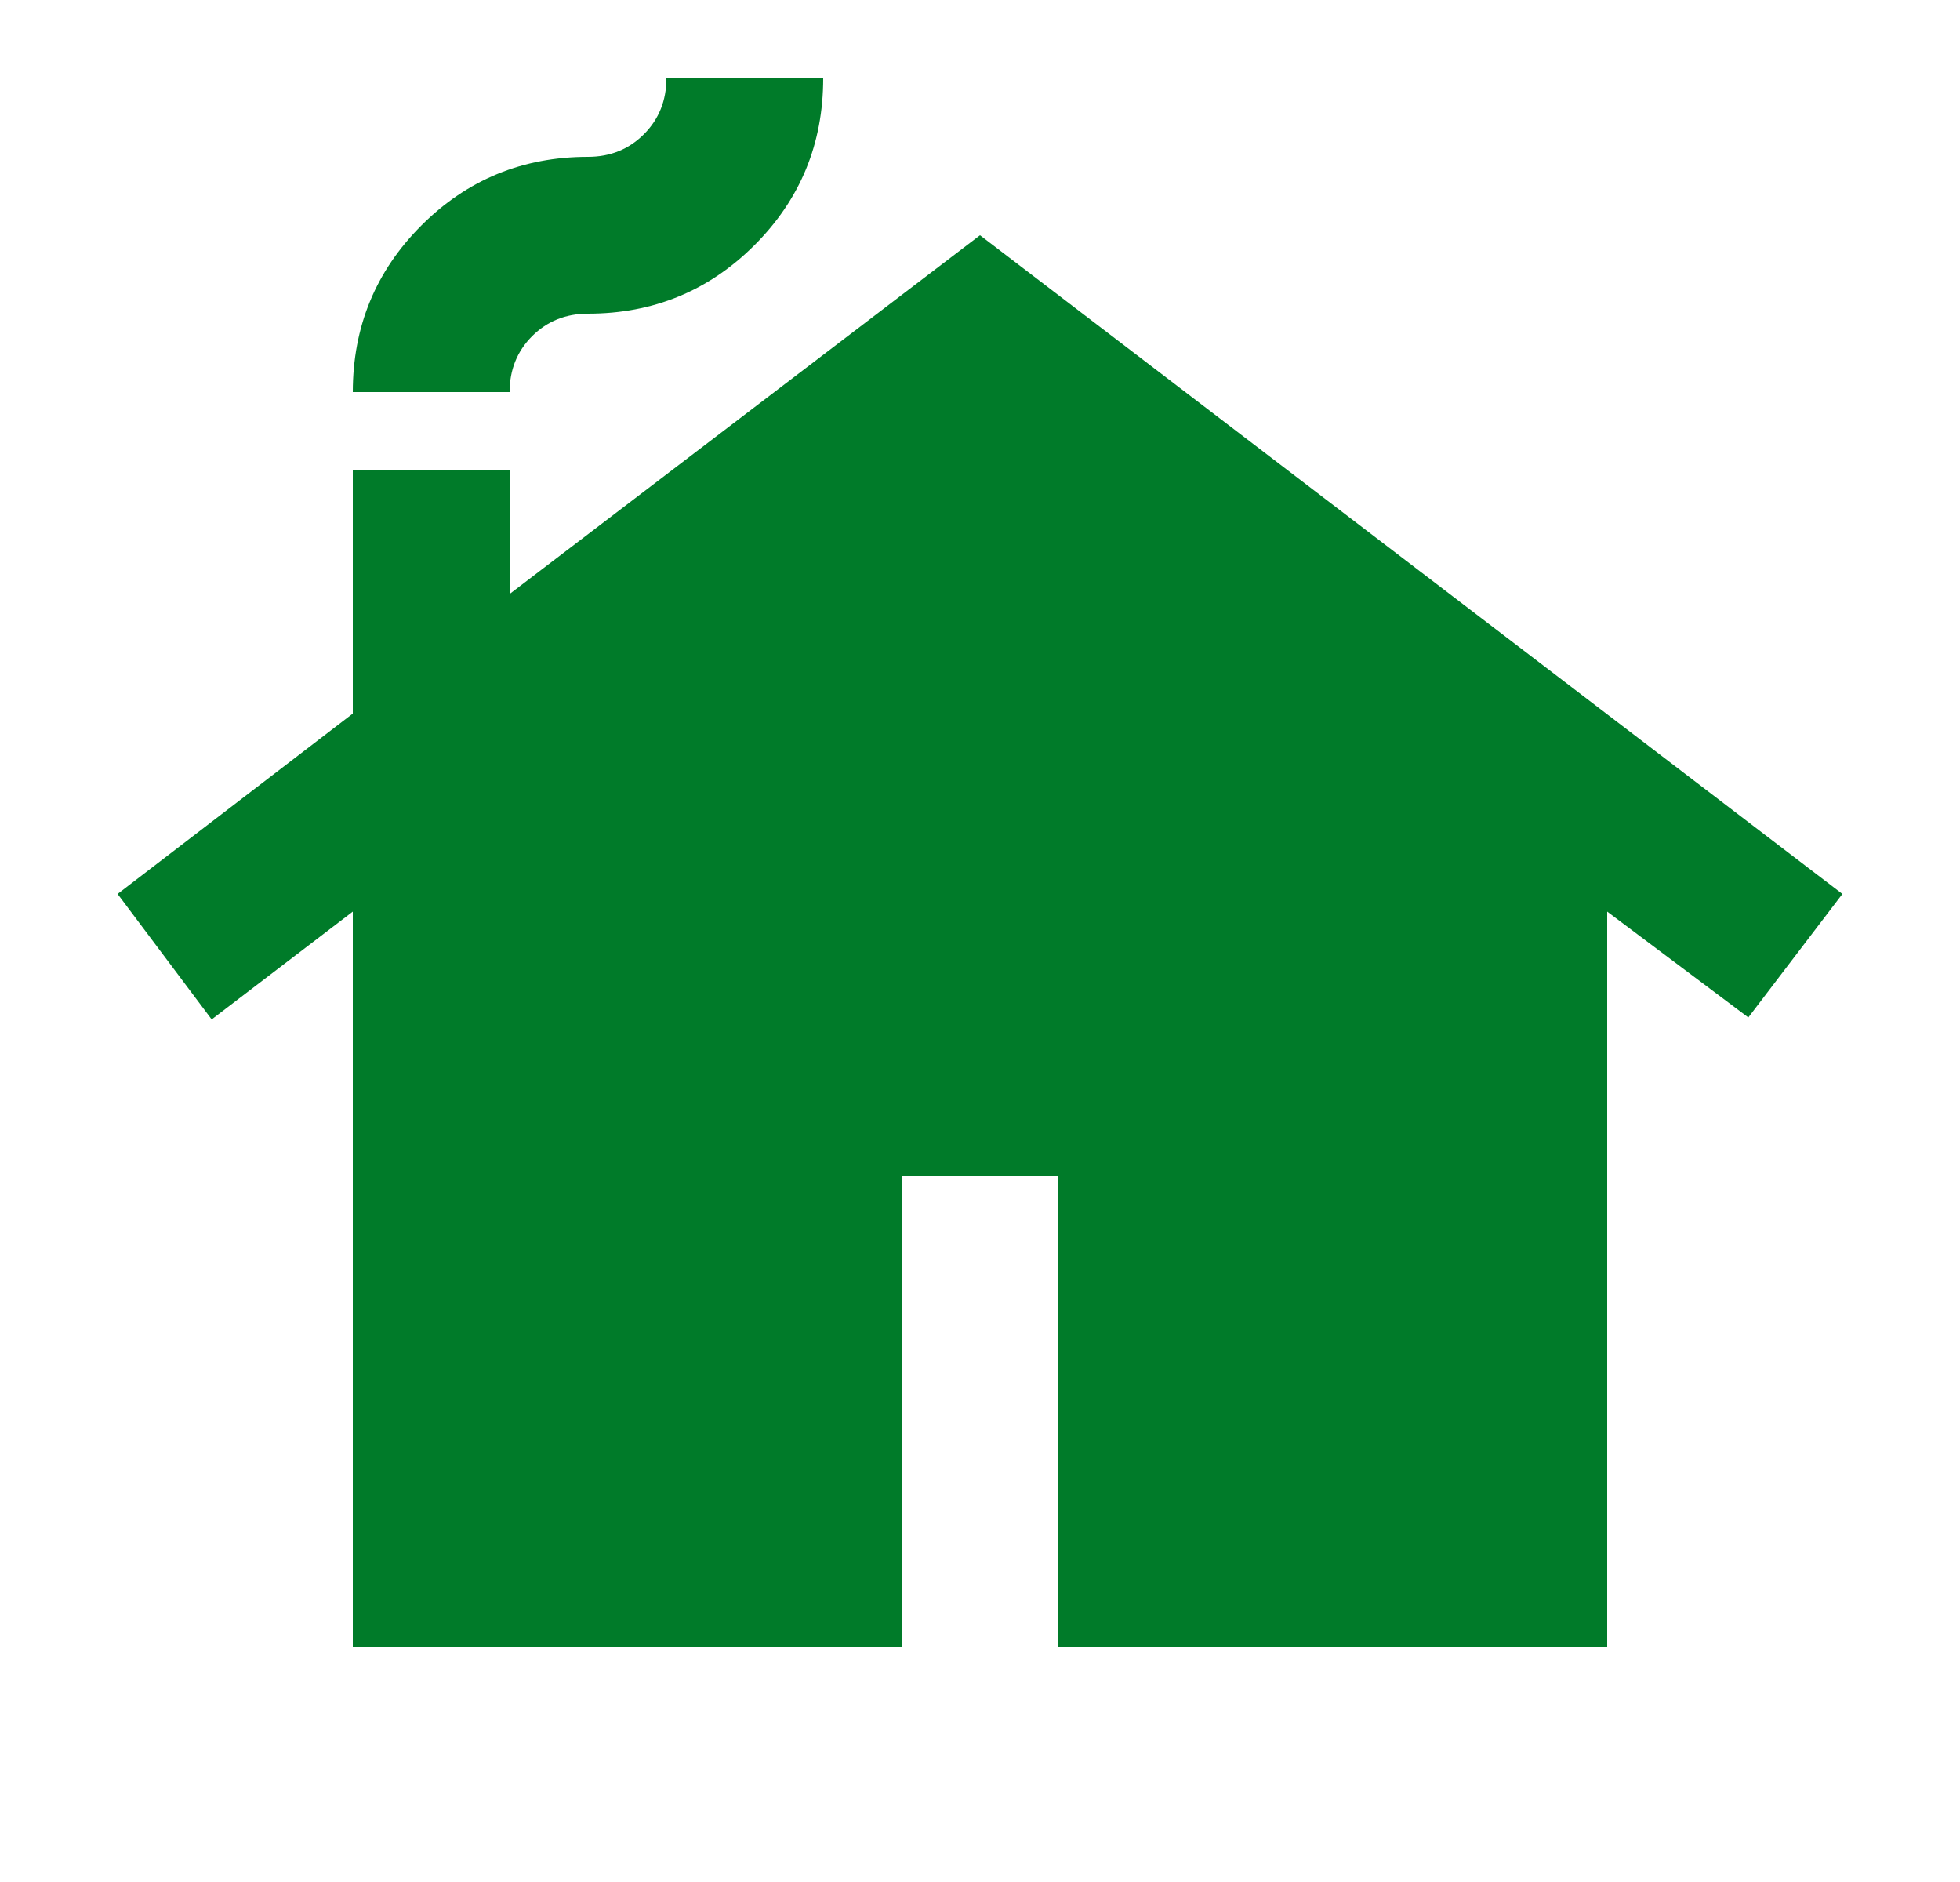 <svg width="25" height="24" viewBox="0 0 25 24" fill="none" xmlns="http://www.w3.org/2000/svg">
<mask id="mask0_30_87" style="mask-type:alpha" maskUnits="userSpaceOnUse" x="0" y="0" width="25" height="24">
<rect x="0.5" width="24" height="24" fill="#D9D9D9"/>
</mask>
<g mask="url(#mask0_30_87)">
<path d="M4.5 21V11.625L2.7 13L1.5 11.4L4.5 9.1V6H6.5V7.575L12.5 3L23.5 11.4L22.3 12.975L20.5 11.625V21H13.5V15H11.5V21H4.5ZM4.5 5C4.5 4.167 4.792 3.458 5.375 2.875C5.958 2.292 6.667 2 7.5 2C7.783 2 8.021 1.904 8.213 1.712C8.404 1.521 8.5 1.283 8.5 1H10.5C10.5 1.833 10.208 2.542 9.625 3.125C9.042 3.708 8.333 4 7.5 4C7.217 4 6.979 4.096 6.787 4.287C6.596 4.479 6.5 4.717 6.5 5H4.5Z" fill="#007B29"/>
</g>
</svg>
